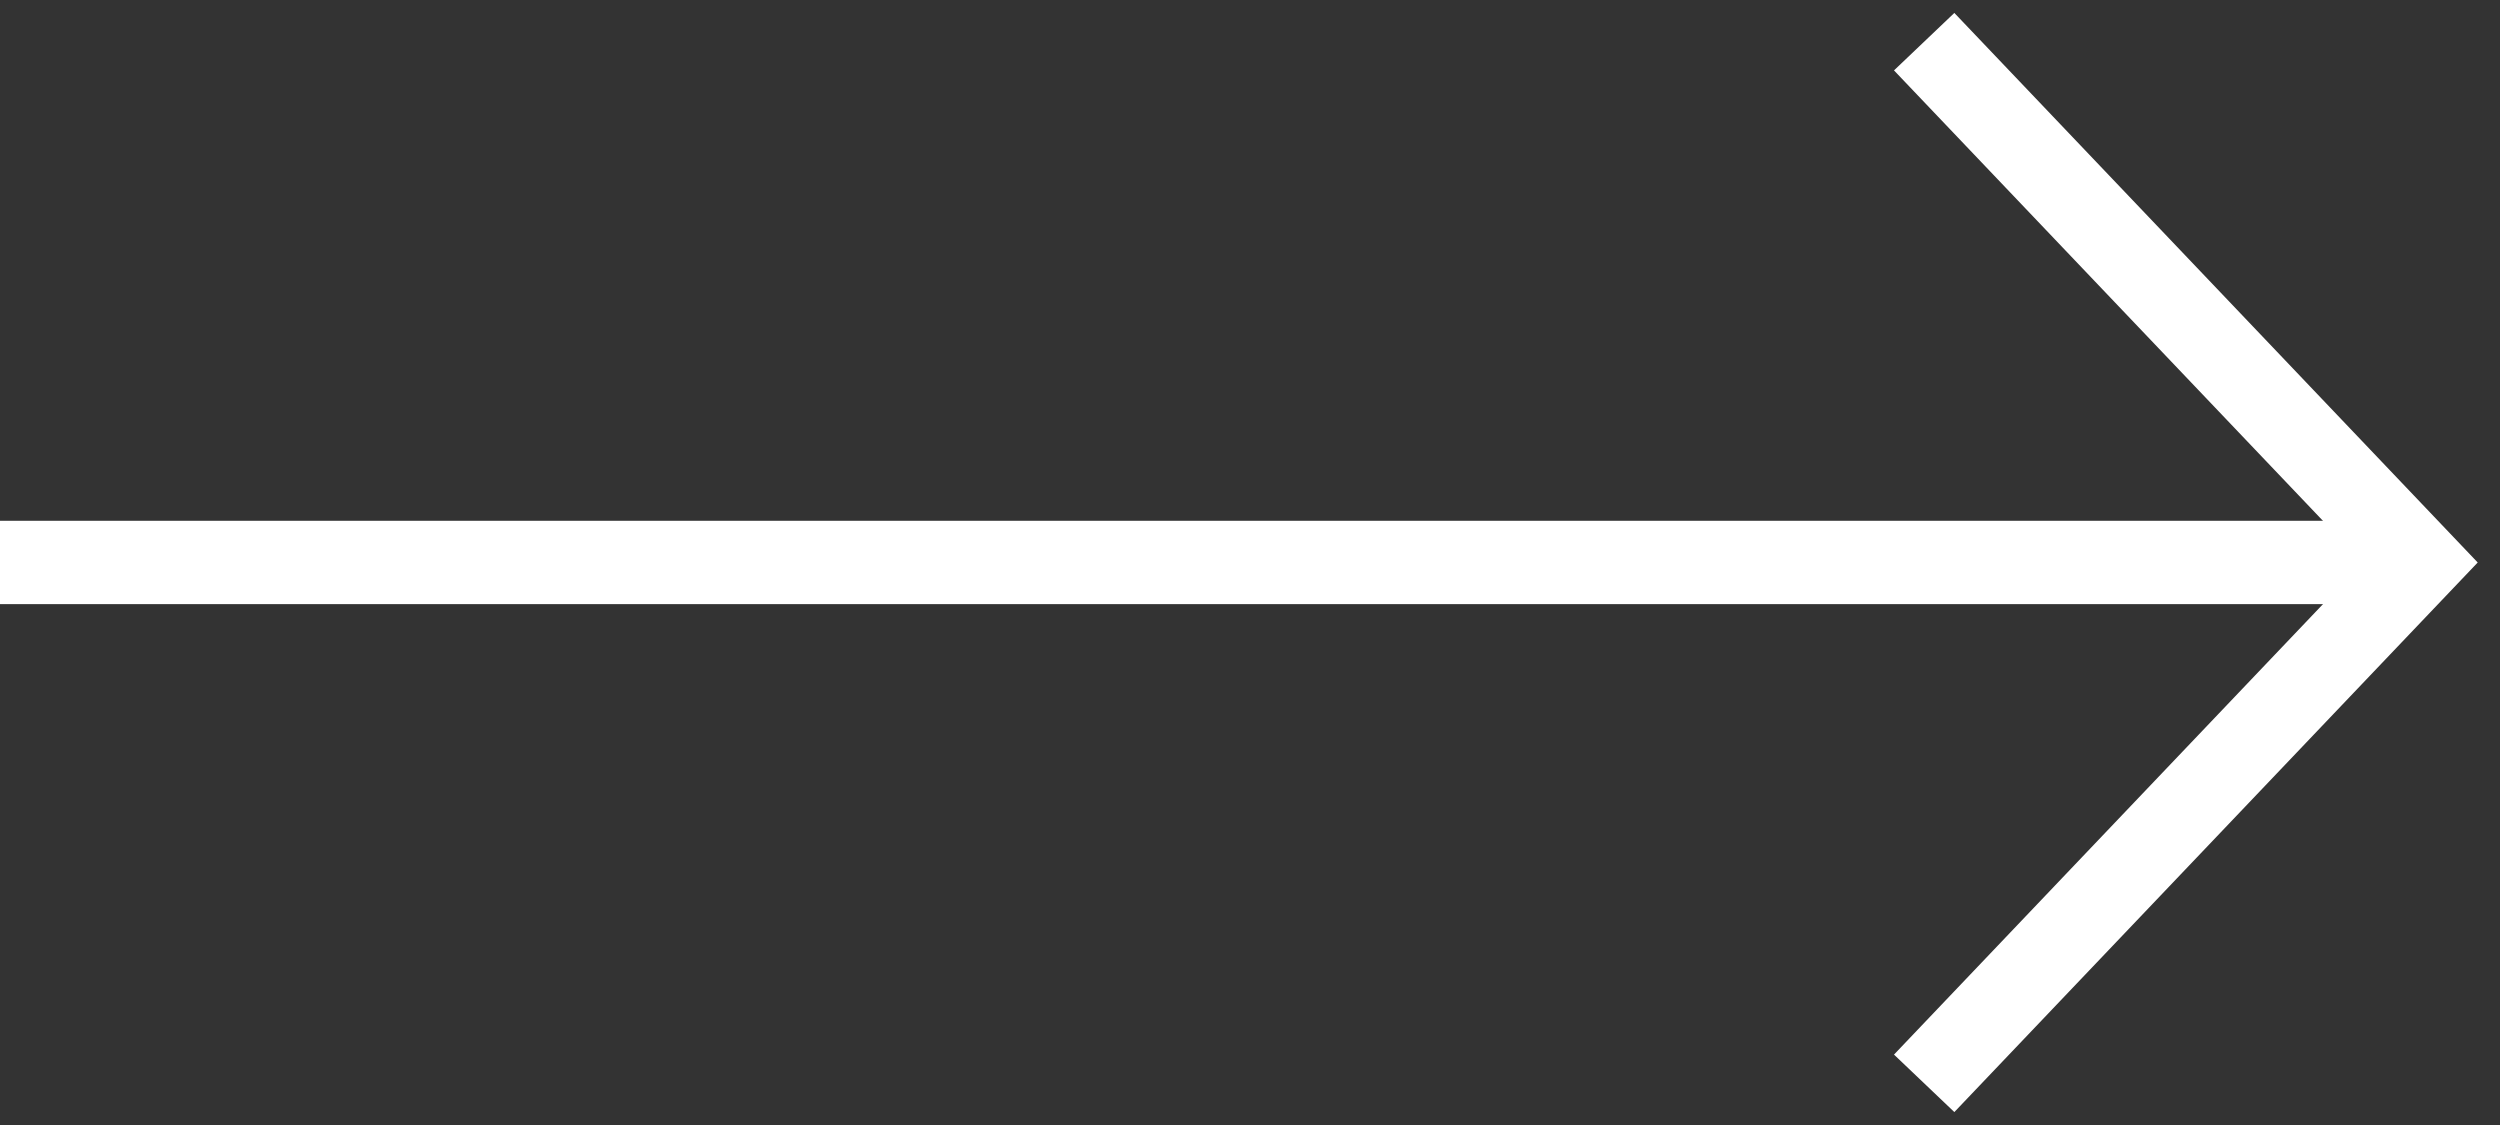 <svg width="60" height="27" viewBox="0 0 60 27" fill="none" xmlns="http://www.w3.org/2000/svg">
<rect x="0" y="0" width="60" height="27" fill="#333333" stroke="none"/>
<path d="M0 13.499H58.254" stroke="white" stroke-width="2"/>
<path d="M46.18 26L58.084 13.5L46.18 1" stroke="white" stroke-width="2"/>
</svg>
